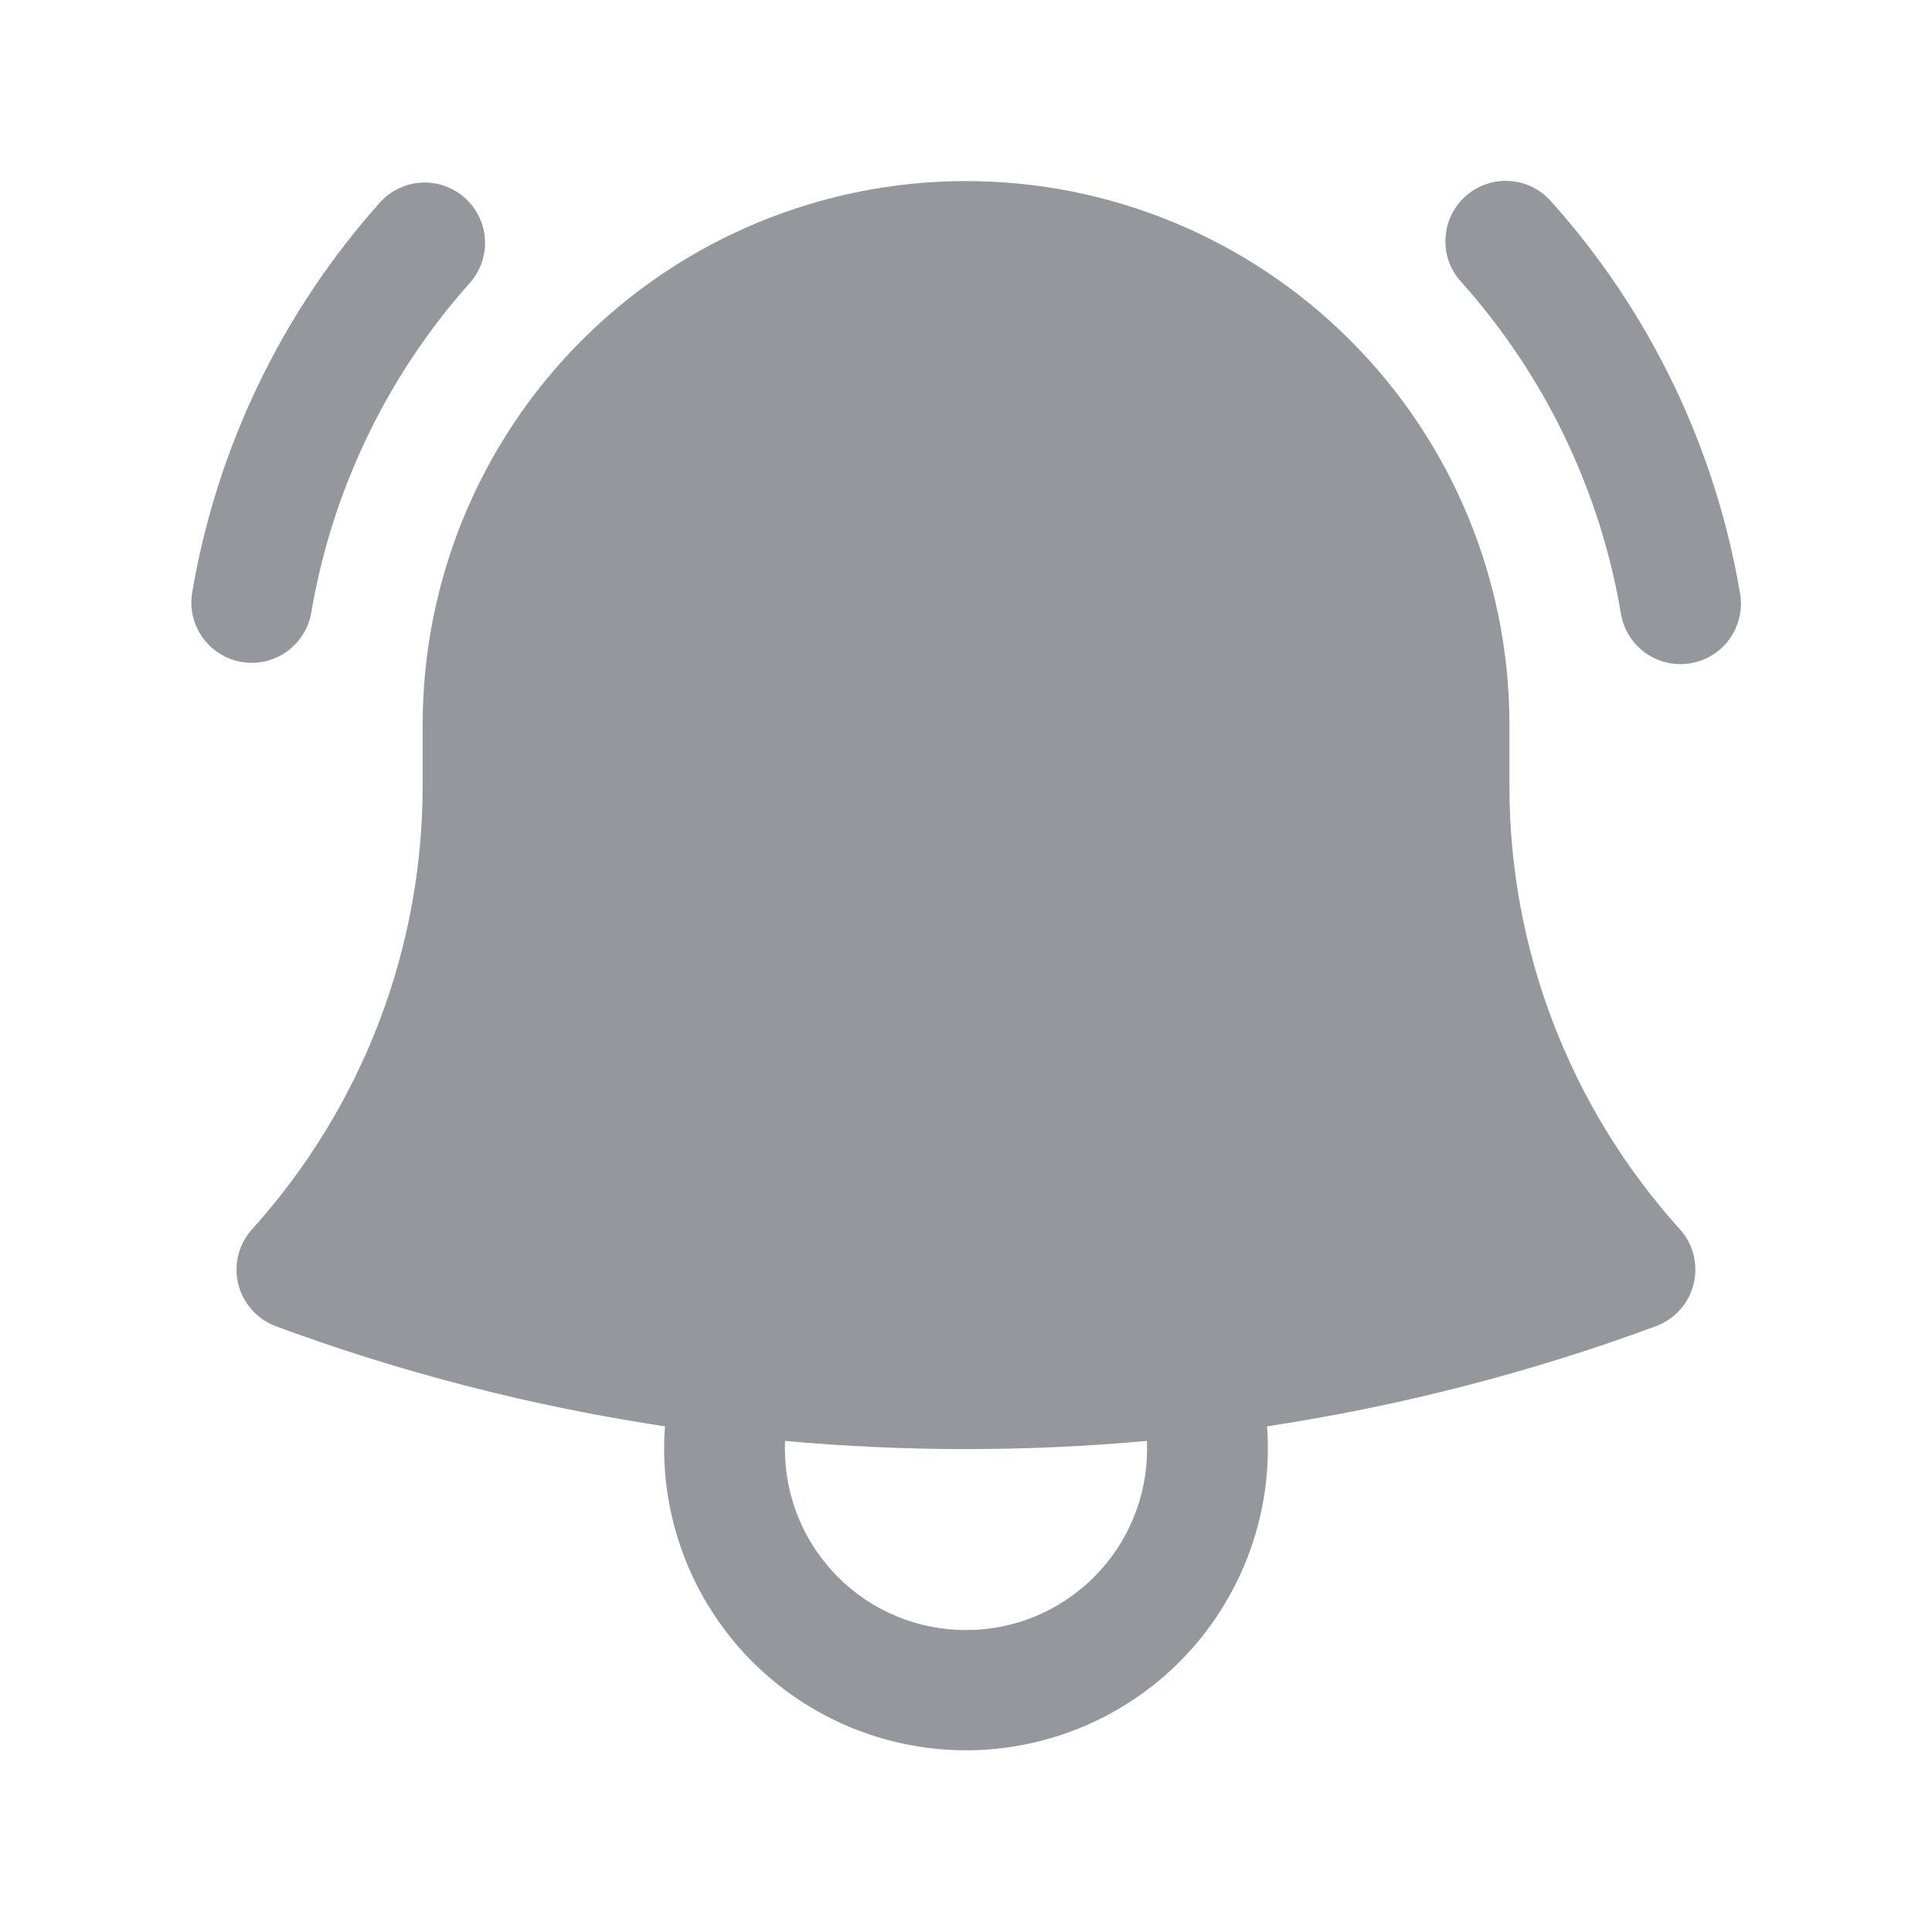 <svg width="22" height="22" viewBox="0 0 22 22" fill="none" xmlns="http://www.w3.org/2000/svg">
<path d="M5.362 3.208C5.477 3.072 5.534 2.896 5.522 2.717C5.509 2.539 5.427 2.373 5.294 2.254C5.161 2.135 4.987 2.072 4.809 2.079C4.631 2.086 4.462 2.163 4.339 2.292C3.212 3.548 2.466 5.098 2.186 6.761C2.16 6.939 2.205 7.12 2.311 7.265C2.417 7.411 2.576 7.509 2.753 7.538C2.93 7.568 3.112 7.527 3.26 7.424C3.407 7.322 3.508 7.165 3.542 6.989C3.779 5.582 4.41 4.271 5.362 3.208ZM17.661 2.292C17.601 2.224 17.529 2.168 17.447 2.129C17.366 2.089 17.277 2.066 17.187 2.061C17.096 2.055 17.006 2.068 16.92 2.098C16.834 2.128 16.756 2.174 16.688 2.235C16.62 2.295 16.566 2.368 16.526 2.45C16.487 2.532 16.465 2.62 16.46 2.711C16.455 2.801 16.468 2.892 16.498 2.977C16.529 3.063 16.576 3.141 16.637 3.208C17.589 4.271 18.221 5.582 18.458 6.989C18.488 7.169 18.588 7.329 18.737 7.435C18.811 7.487 18.894 7.525 18.982 7.545C19.07 7.565 19.161 7.568 19.25 7.553C19.339 7.538 19.424 7.506 19.501 7.458C19.578 7.41 19.644 7.348 19.696 7.274C19.749 7.201 19.786 7.118 19.806 7.03C19.827 6.942 19.83 6.85 19.815 6.761C19.534 5.098 18.788 3.548 17.661 2.292Z" fill="#94989C"/>
<path fill-rule="evenodd" clip-rule="evenodd" d="M11 2.062C9.359 2.062 7.785 2.714 6.625 3.875C5.464 5.035 4.813 6.609 4.813 8.25V8.938C4.815 10.807 4.123 12.61 2.87 13.998C2.795 14.081 2.741 14.182 2.714 14.291C2.687 14.4 2.686 14.514 2.713 14.623C2.74 14.732 2.794 14.833 2.869 14.916C2.943 15 3.038 15.064 3.143 15.103C4.559 15.626 6.04 16.011 7.572 16.242C7.537 16.714 7.6 17.187 7.757 17.633C7.914 18.079 8.16 18.488 8.482 18.834C8.804 19.18 9.194 19.456 9.627 19.645C10.06 19.833 10.527 19.931 11 19.931C11.473 19.931 11.94 19.833 12.373 19.645C12.806 19.456 13.196 19.18 13.518 18.834C13.839 18.488 14.086 18.079 14.243 17.633C14.4 17.187 14.463 16.714 14.428 16.242C15.939 16.013 17.422 15.631 18.856 15.102C18.961 15.063 19.055 14.999 19.13 14.915C19.205 14.832 19.258 14.731 19.285 14.622C19.312 14.513 19.312 14.399 19.285 14.29C19.258 14.181 19.204 14.081 19.129 13.998C17.876 12.61 17.184 10.807 17.188 8.938V8.25C17.188 6.609 16.536 5.035 15.375 3.875C14.215 2.714 12.641 2.062 11 2.062ZM8.938 16.5C8.938 16.469 8.938 16.439 8.939 16.408C10.31 16.532 11.69 16.532 13.061 16.408L13.062 16.5C13.062 17.047 12.845 17.572 12.458 17.958C12.072 18.345 11.547 18.562 11 18.562C10.453 18.562 9.928 18.345 9.542 17.958C9.155 17.572 8.938 17.047 8.938 16.5Z" fill="#94989C"/>
</svg>
